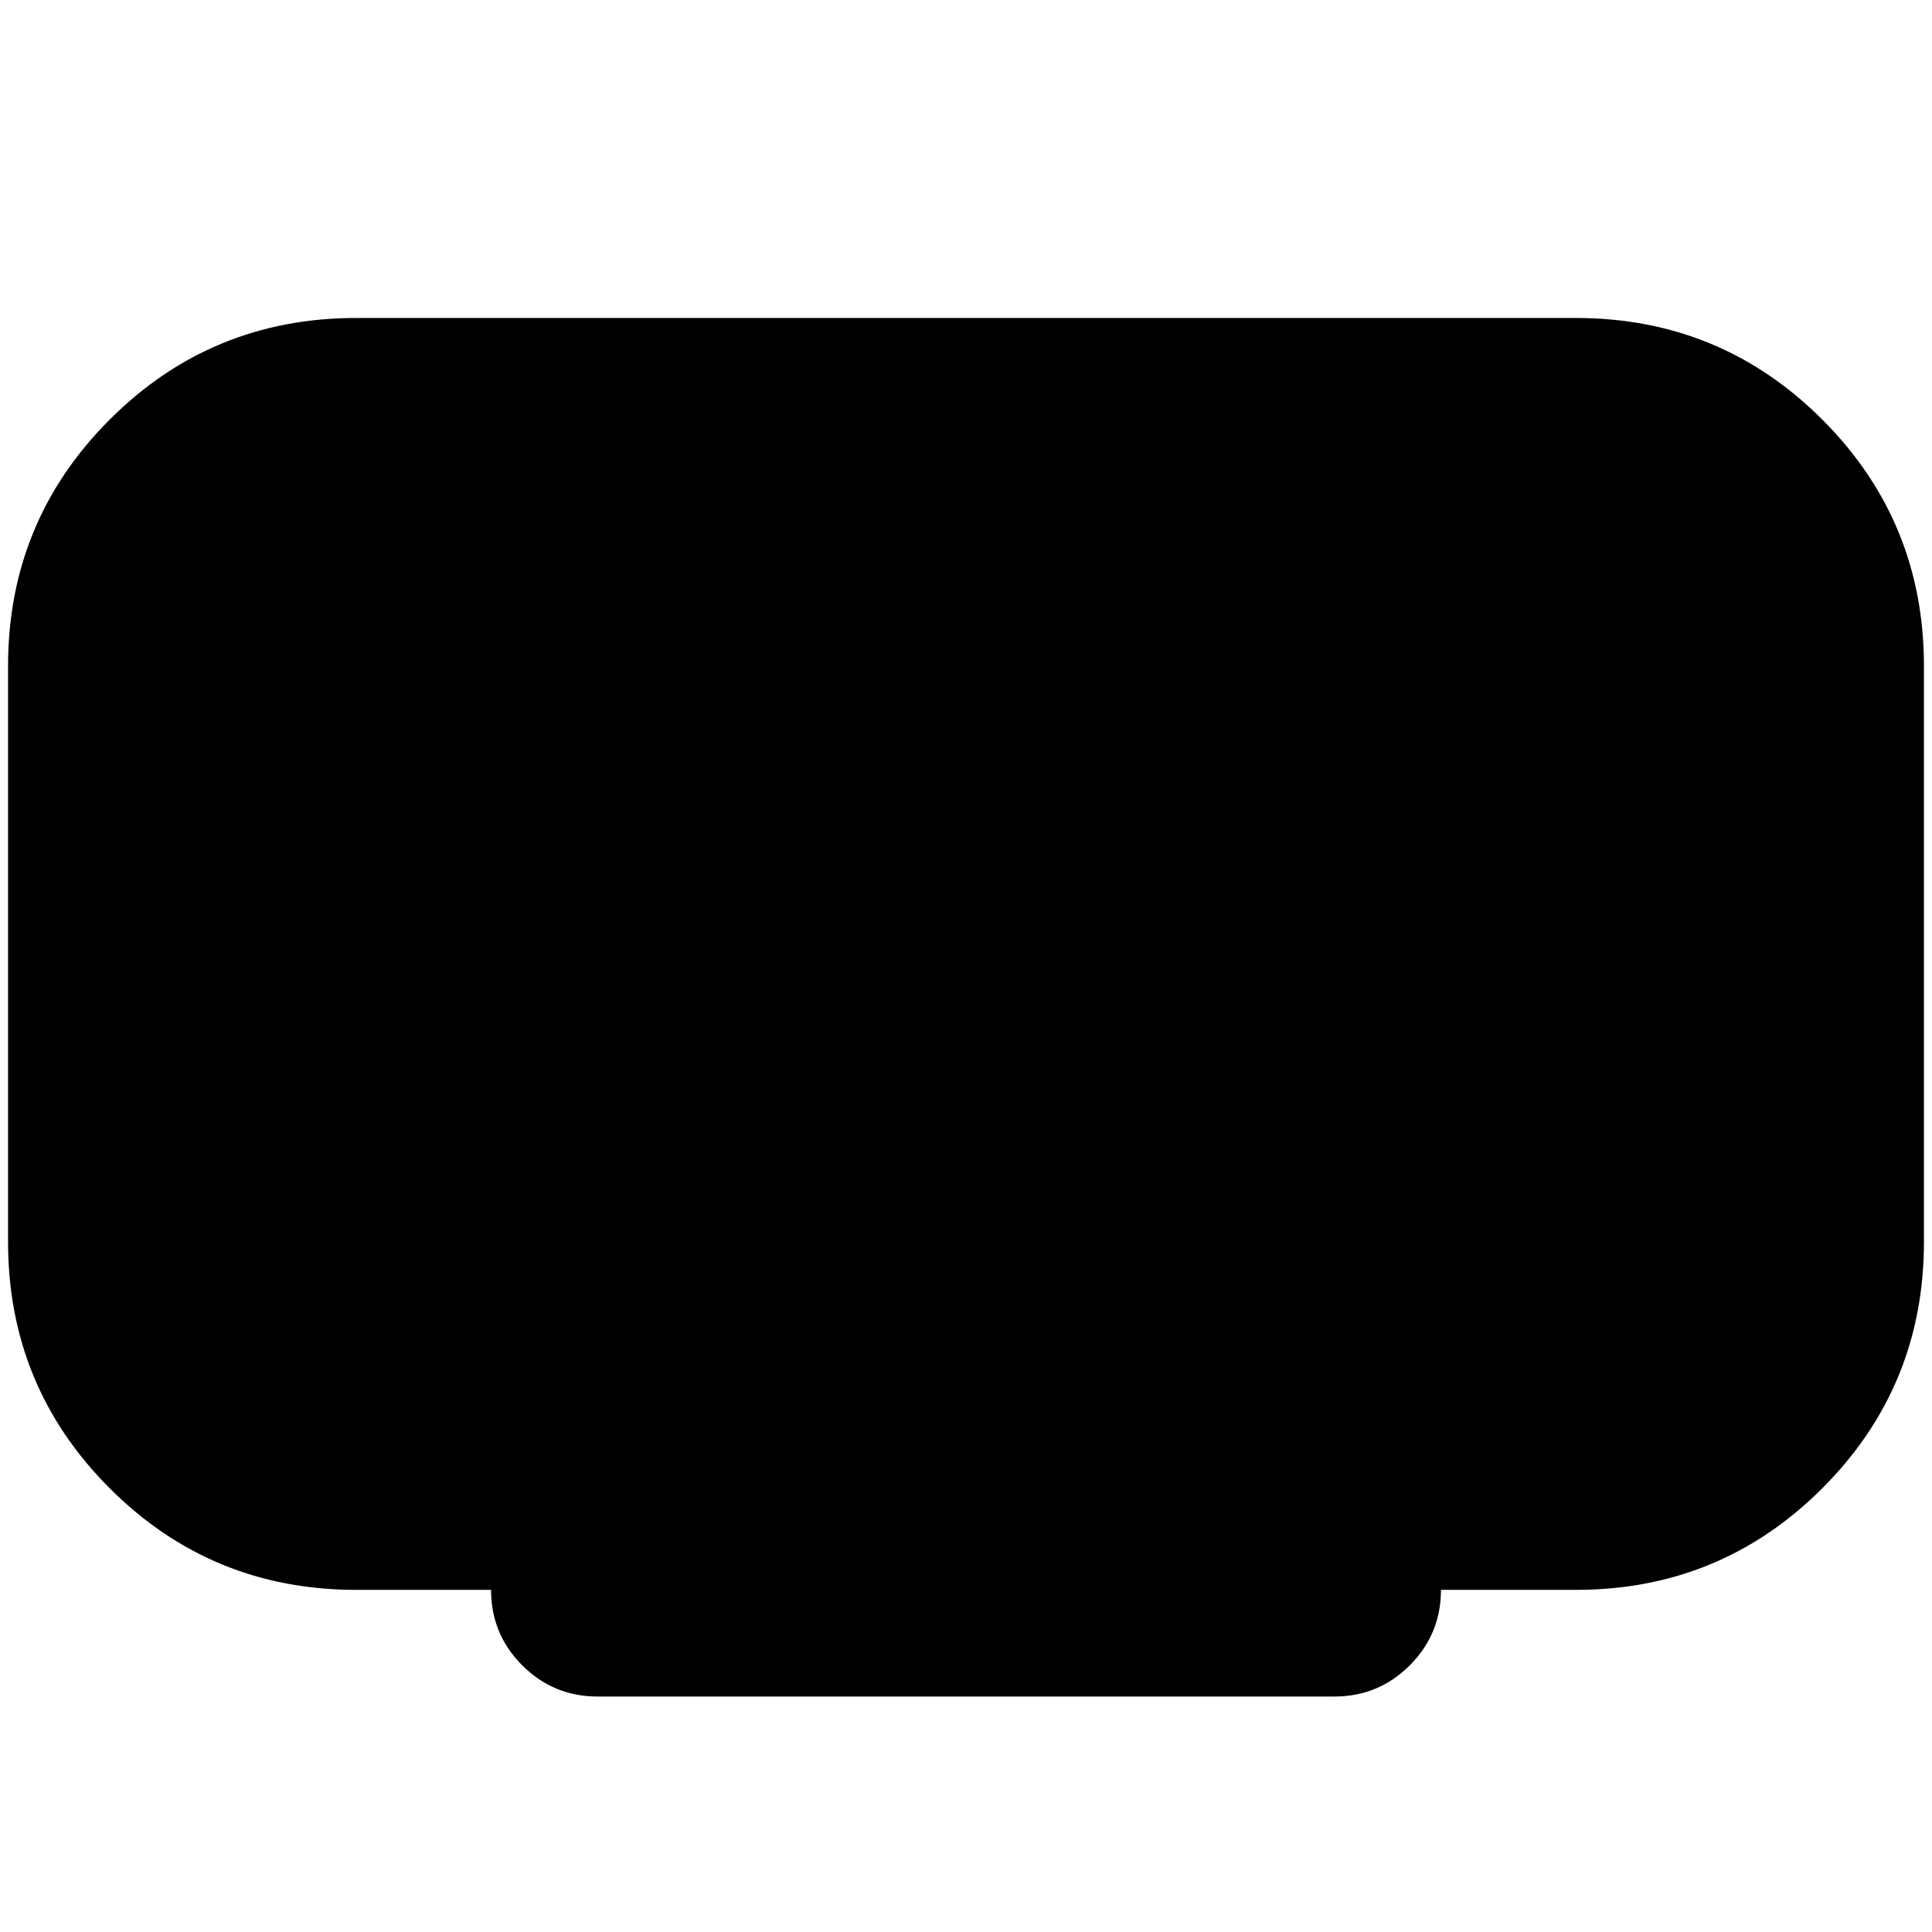 <svg xmlns="http://www.w3.org/2000/svg" height="24" viewBox="0 -960 960 960" width="24"><path d="M244-170h-67q-72 0-122.5-50.5T4-343v-286q0-72 50.5-122.5T177-802h606q72 0 122.5 50.5T956-629v286q0 72-50.5 122.5T783-170h-67q0 22-15.5 37.5T663-117H297q-22 0-37.5-15.5T244-170Z"/></svg>